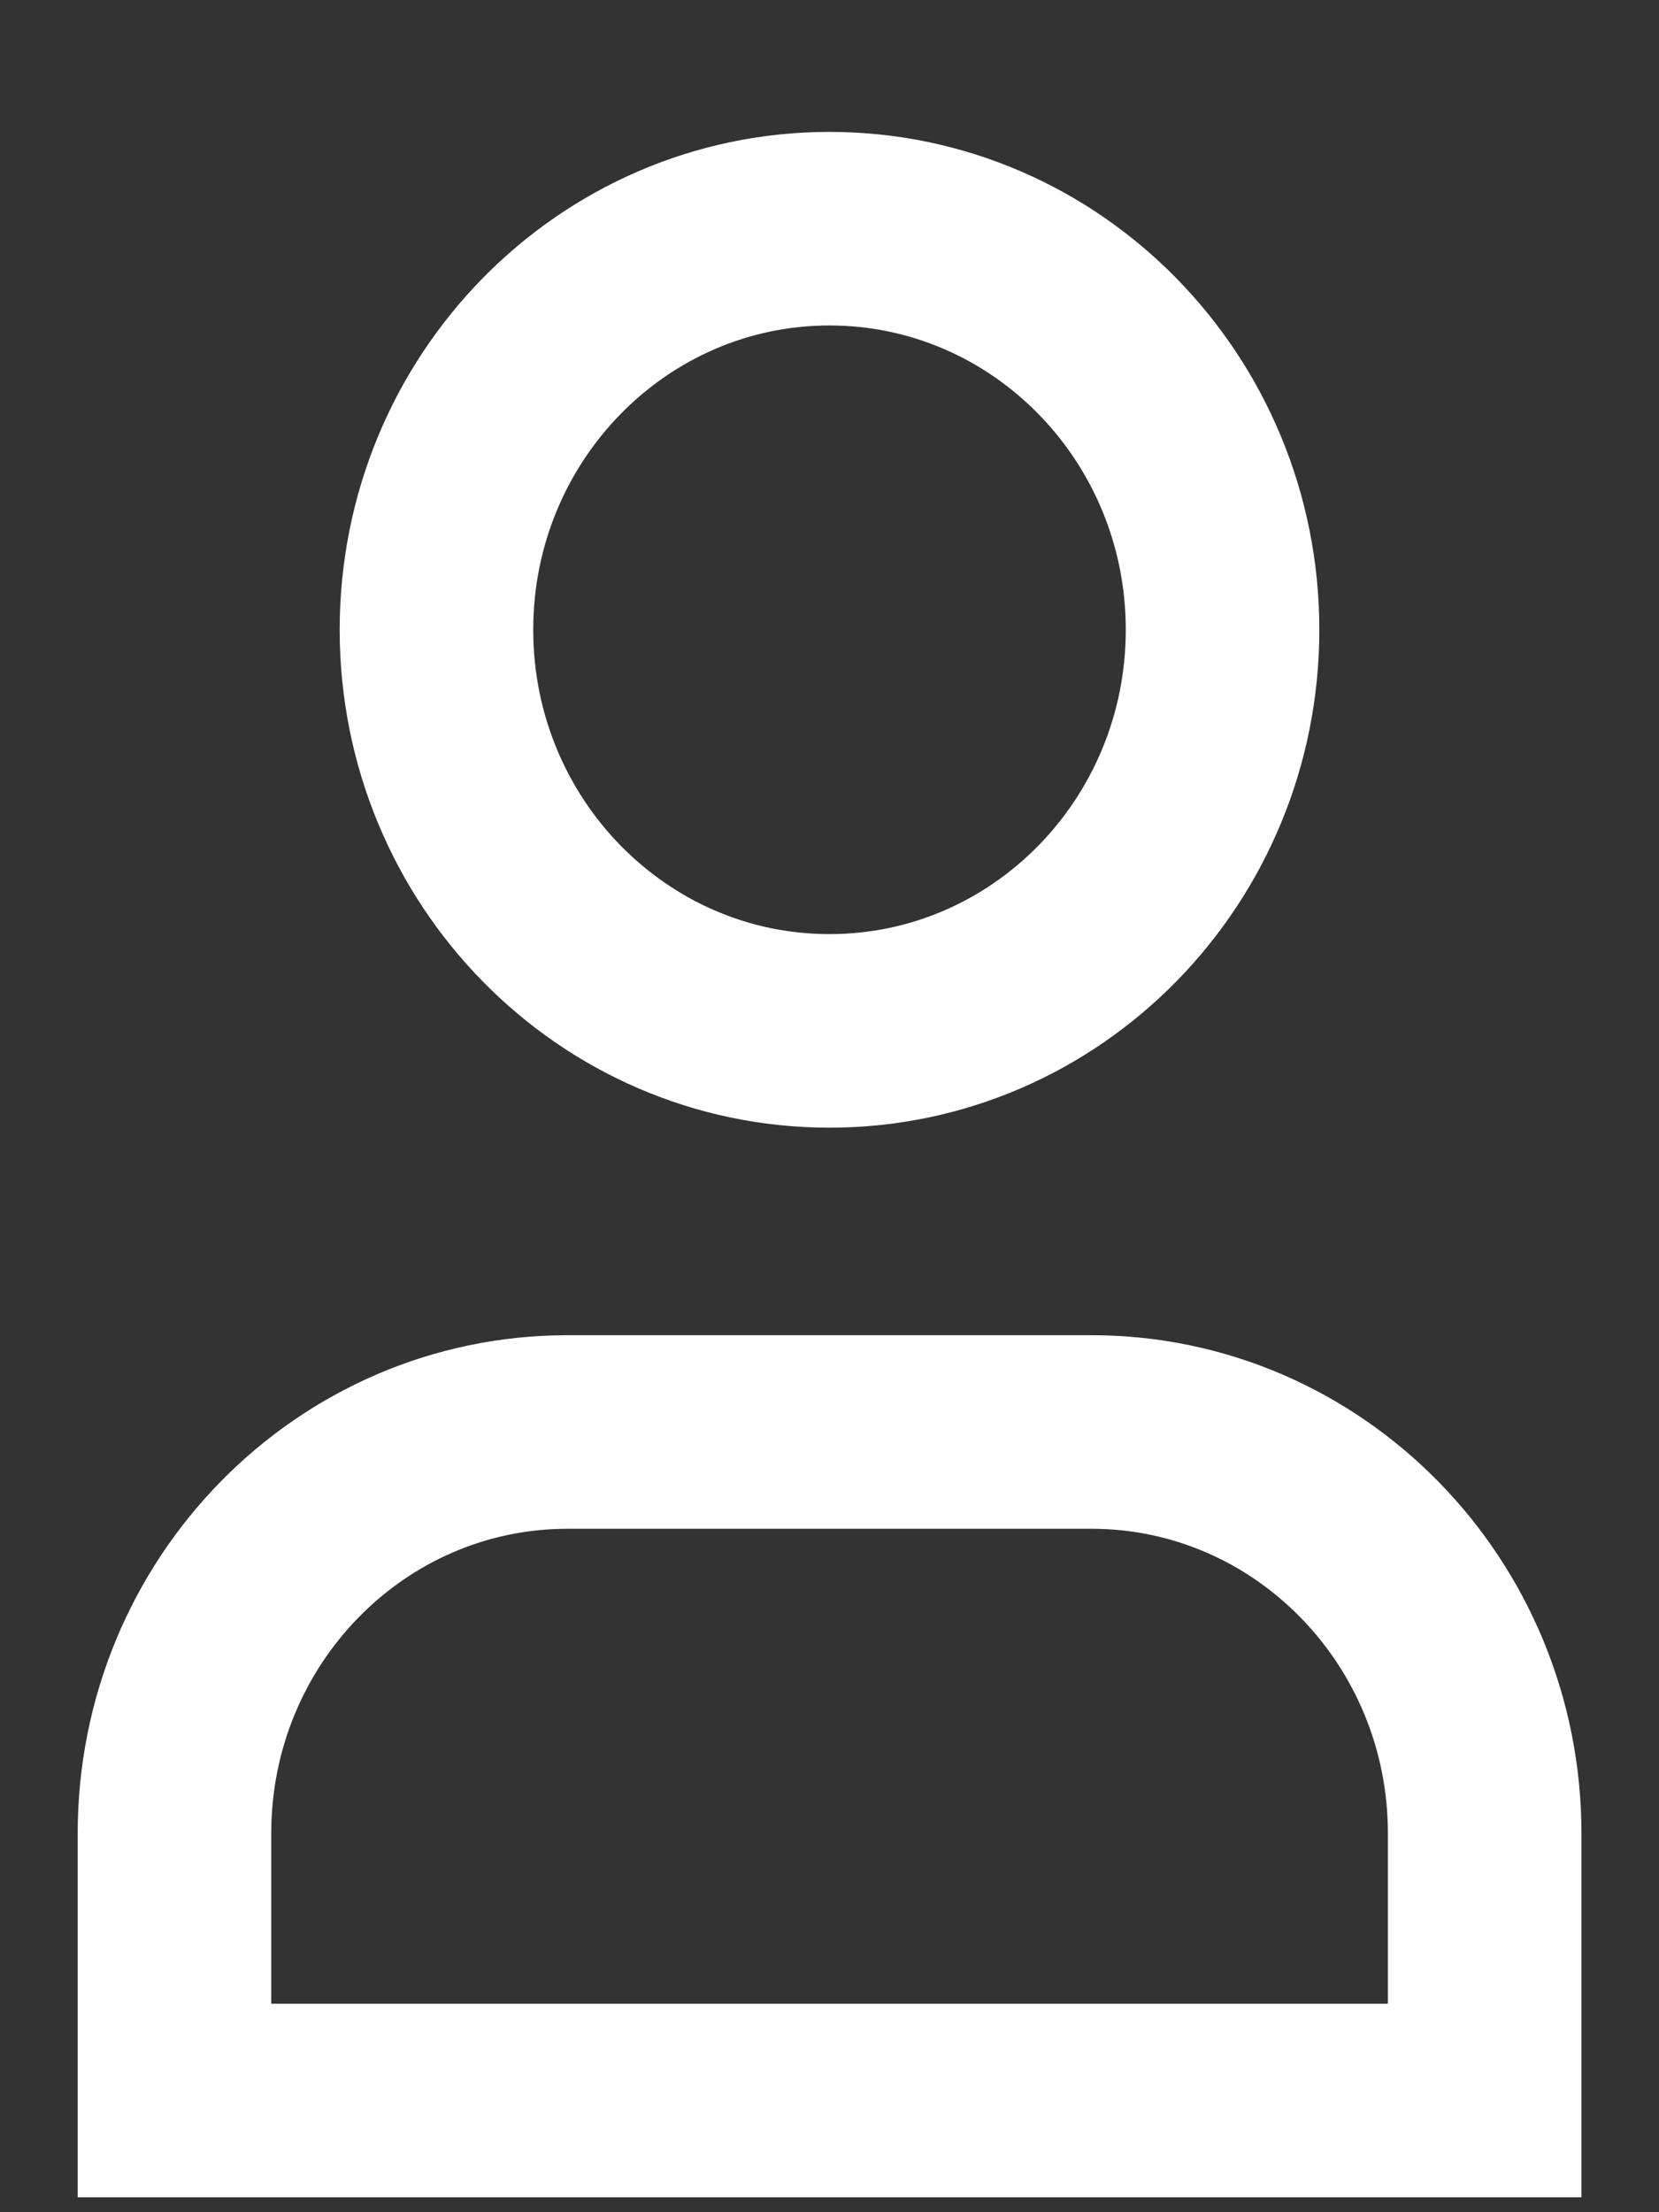 <svg width="12" height="16" fill="none" xmlns="http://www.w3.org/2000/svg"><rect width="100%" height="100%" fill="#333333" stroke="none"/><path clip-rule="evenodd" d="M8.843 4.555c0 1.602-1.272 2.901-2.843 2.901-1.57 0-2.843-1.299-2.843-2.901C3.157 2.953 4.43 1.654 6 1.654s2.843 1.299 2.843 2.9zm1.896 10.637H1.262V13.26c0-1.604 1.273-2.903 2.843-2.903h3.79c1.57 0 2.844 1.3 2.844 2.903v1.932z" stroke="#fff" stroke-width="1.4"/></svg>